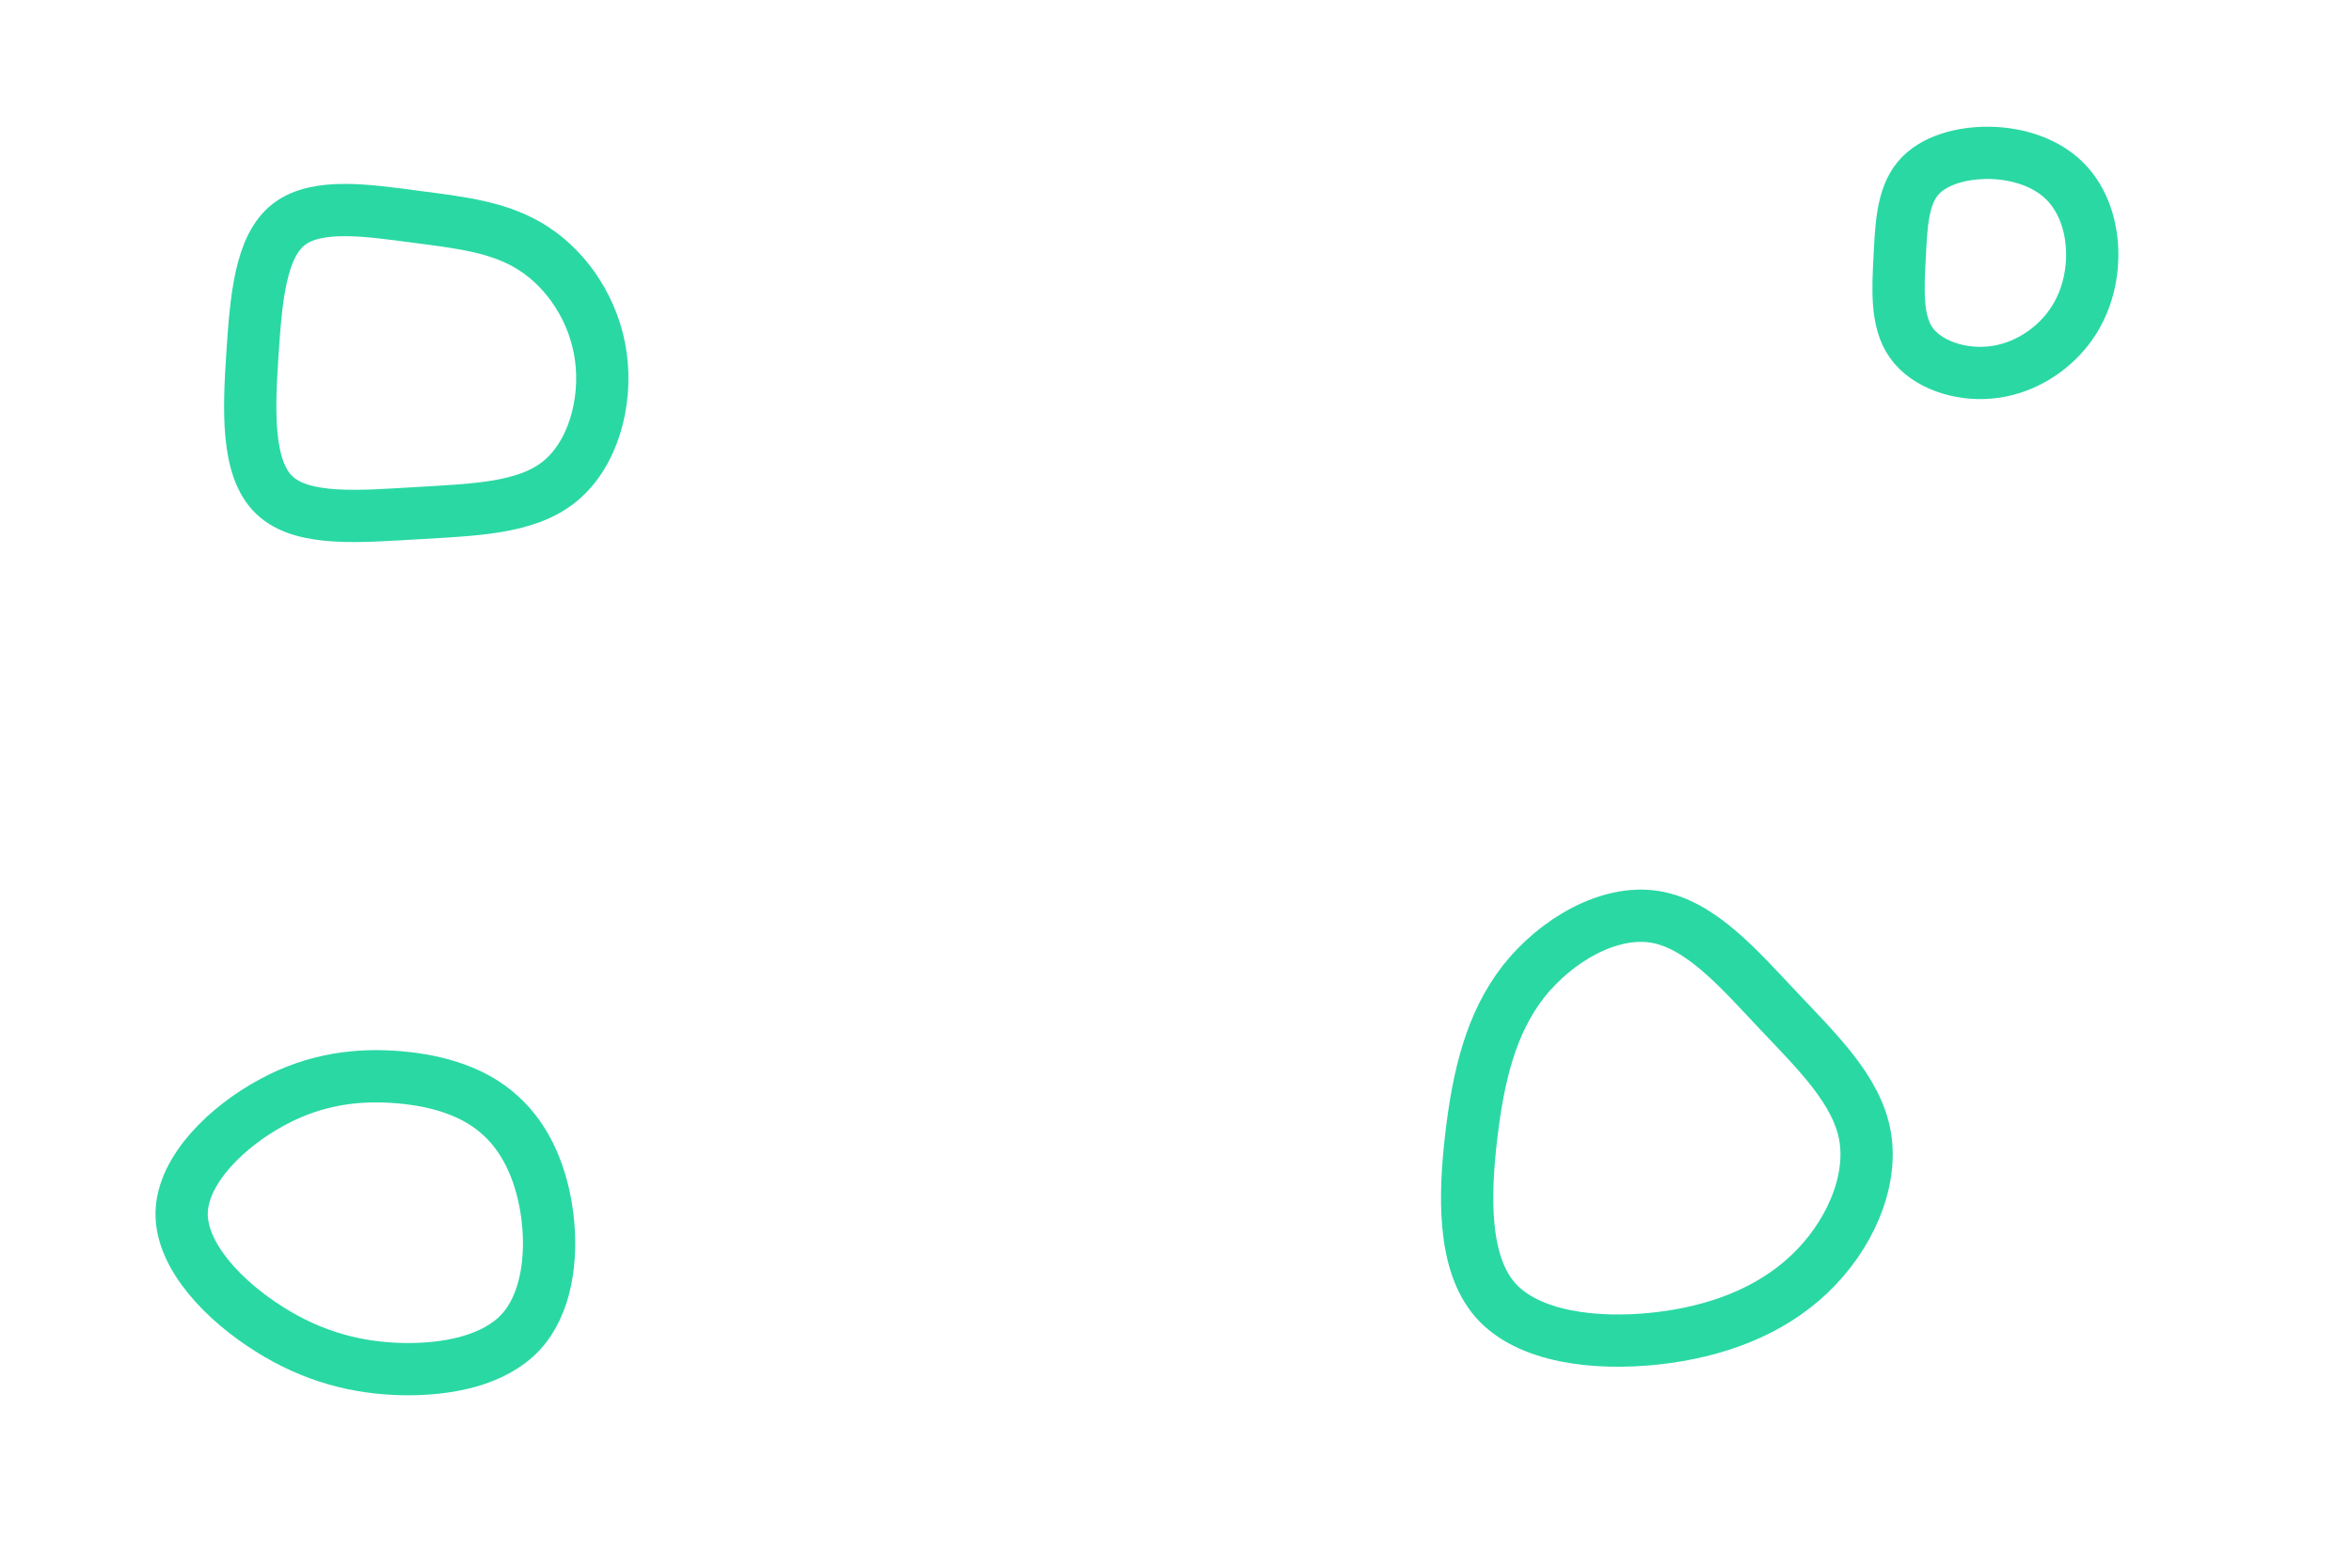 <svg id="visual" viewBox="0 0 900 600" width="900" height="600" xmlns="http://www.w3.org/2000/svg" xmlns:xlink="http://www.w3.org/1999/xlink" version="1.1"><g><g transform="translate(636 432)"><path d="M44.4 -45.3C59.4 -29.4 74.7 -14.7 77.7 3C80.7 20.7 71.4 41.4 56.4 55.6C41.4 69.9 20.7 77.8 -2.5 80.3C-25.6 82.8 -51.3 79.8 -63.8 65.6C-76.3 51.3 -75.7 25.6 -73 2.7C-70.3 -20.2 -65.5 -40.4 -53 -56.4C-40.4 -72.3 -20.2 -83.9 -2.8 -81.1C14.7 -78.3 29.4 -61.2 44.4 -45.3Z" fill="none" stroke="#2AD8A4" stroke-width="20"></path></g><g transform="translate(154 464)"><path d="M37.7 -36.9C47.7 -27.8 53.6 -13.9 55.5 1.9C57.4 17.6 55.1 35.2 45.2 45.9C35.2 56.6 17.6 60.3 0.3 60C-17 59.7 -34.1 55.4 -51 44.7C-67.9 34.1 -84.7 17 -84.5 0.3C-84.2 -16.5 -66.8 -33 -49.9 -42.1C-33 -51.3 -16.5 -53 -1.3 -51.7C13.9 -50.4 27.8 -46.1 37.7 -36.9Z" fill="none" stroke="#2AD8A4" stroke-width="20"></path></g><g transform="translate(762 98)"><path d="M28.3 -28.5C35.4 -21.3 38.7 -10.7 38.6 -0.1C38.5 10.5 35.1 21.1 28.1 29.3C21.1 37.6 10.5 43.7 -0.9 44.6C-12.4 45.6 -24.9 41.4 -30.7 33.1C-36.5 24.9 -35.7 12.4 -35.1 0.6C-34.5 -11.2 -34.1 -22.4 -28.2 -29.6C-22.4 -36.7 -11.2 -39.7 -0.3 -39.5C10.7 -39.2 21.3 -35.6 28.3 -28.5Z" fill="none" stroke="#2AD8A4" stroke-width="20"></path></g><g transform="translate(161 134)"><path d="M43.3 -38.8C56.1 -30.5 66.5 -15.2 68.9 2.4C71.4 20.1 65.8 40.2 53 50.4C40.2 60.7 20.1 61.1 -1.3 62.4C-22.6 63.6 -45.3 65.8 -56 55.5C-66.8 45.3 -65.8 22.6 -64.4 1.4C-63 -19.9 -61.3 -39.7 -50.5 -48.1C-39.7 -56.5 -19.9 -53.4 -2.3 -51.1C15.2 -48.8 30.5 -47.2 43.3 -38.8Z" fill="none" stroke="#2AD8A4" stroke-width="20"></path></g></g></svg>